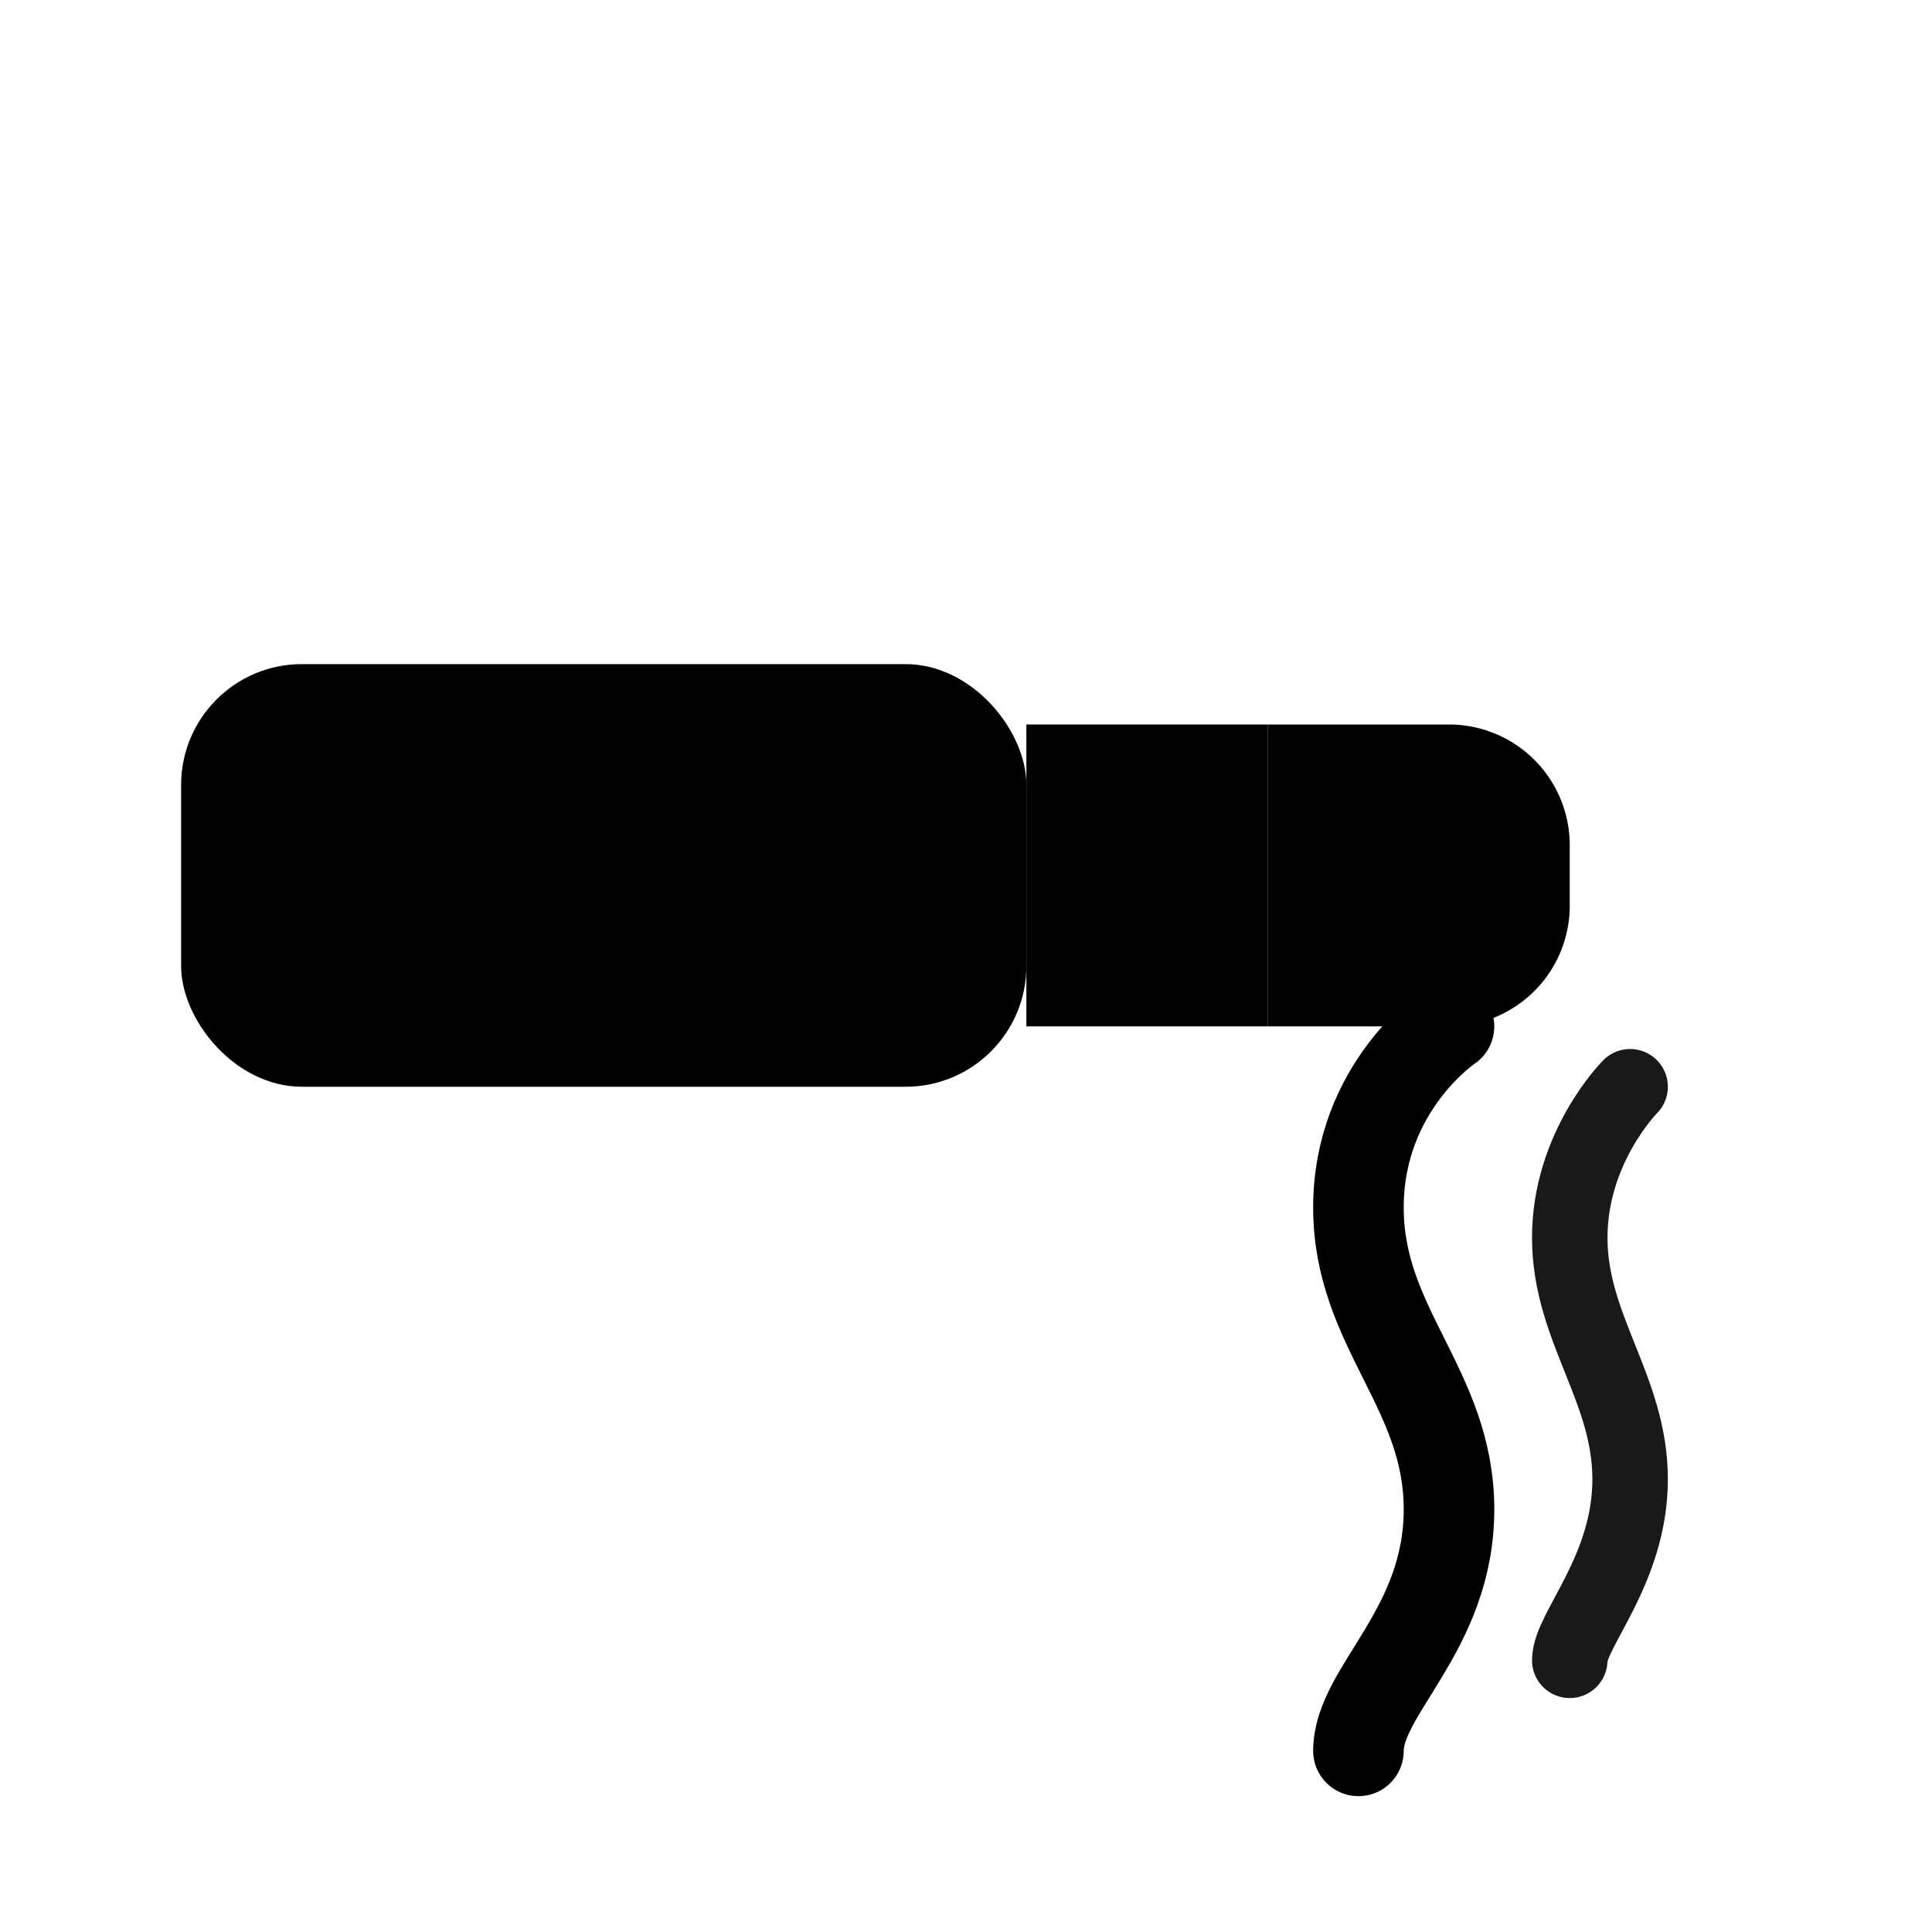 <svg xmlns="http://www.w3.org/2000/svg" viewBox="0 0 64 64">
  <rect x="6" y="22" width="28" height="14" rx="4" fill="currentColor"/>
  <rect x="34" y="24" width="8" height="10" fill="currentColor"/>
  <path d="M42 24h6a4 4 0 0 1 4 4v2a4 4 0 0 1-4 4h-6z" fill="currentColor"/>
  <path d="M48 34c0 0-3 2-3 6s3 6 3 10  -3 6 -3 8" fill="none" stroke="currentColor" stroke-width="3" stroke-linecap="round"/>
  <path d="M54 36c0 0-2 2-2 5s2 5 2 8 -2 5 -2 6" fill="none" stroke="currentColor" stroke-width="2.5" stroke-linecap="round" opacity=".9"/>
</svg>